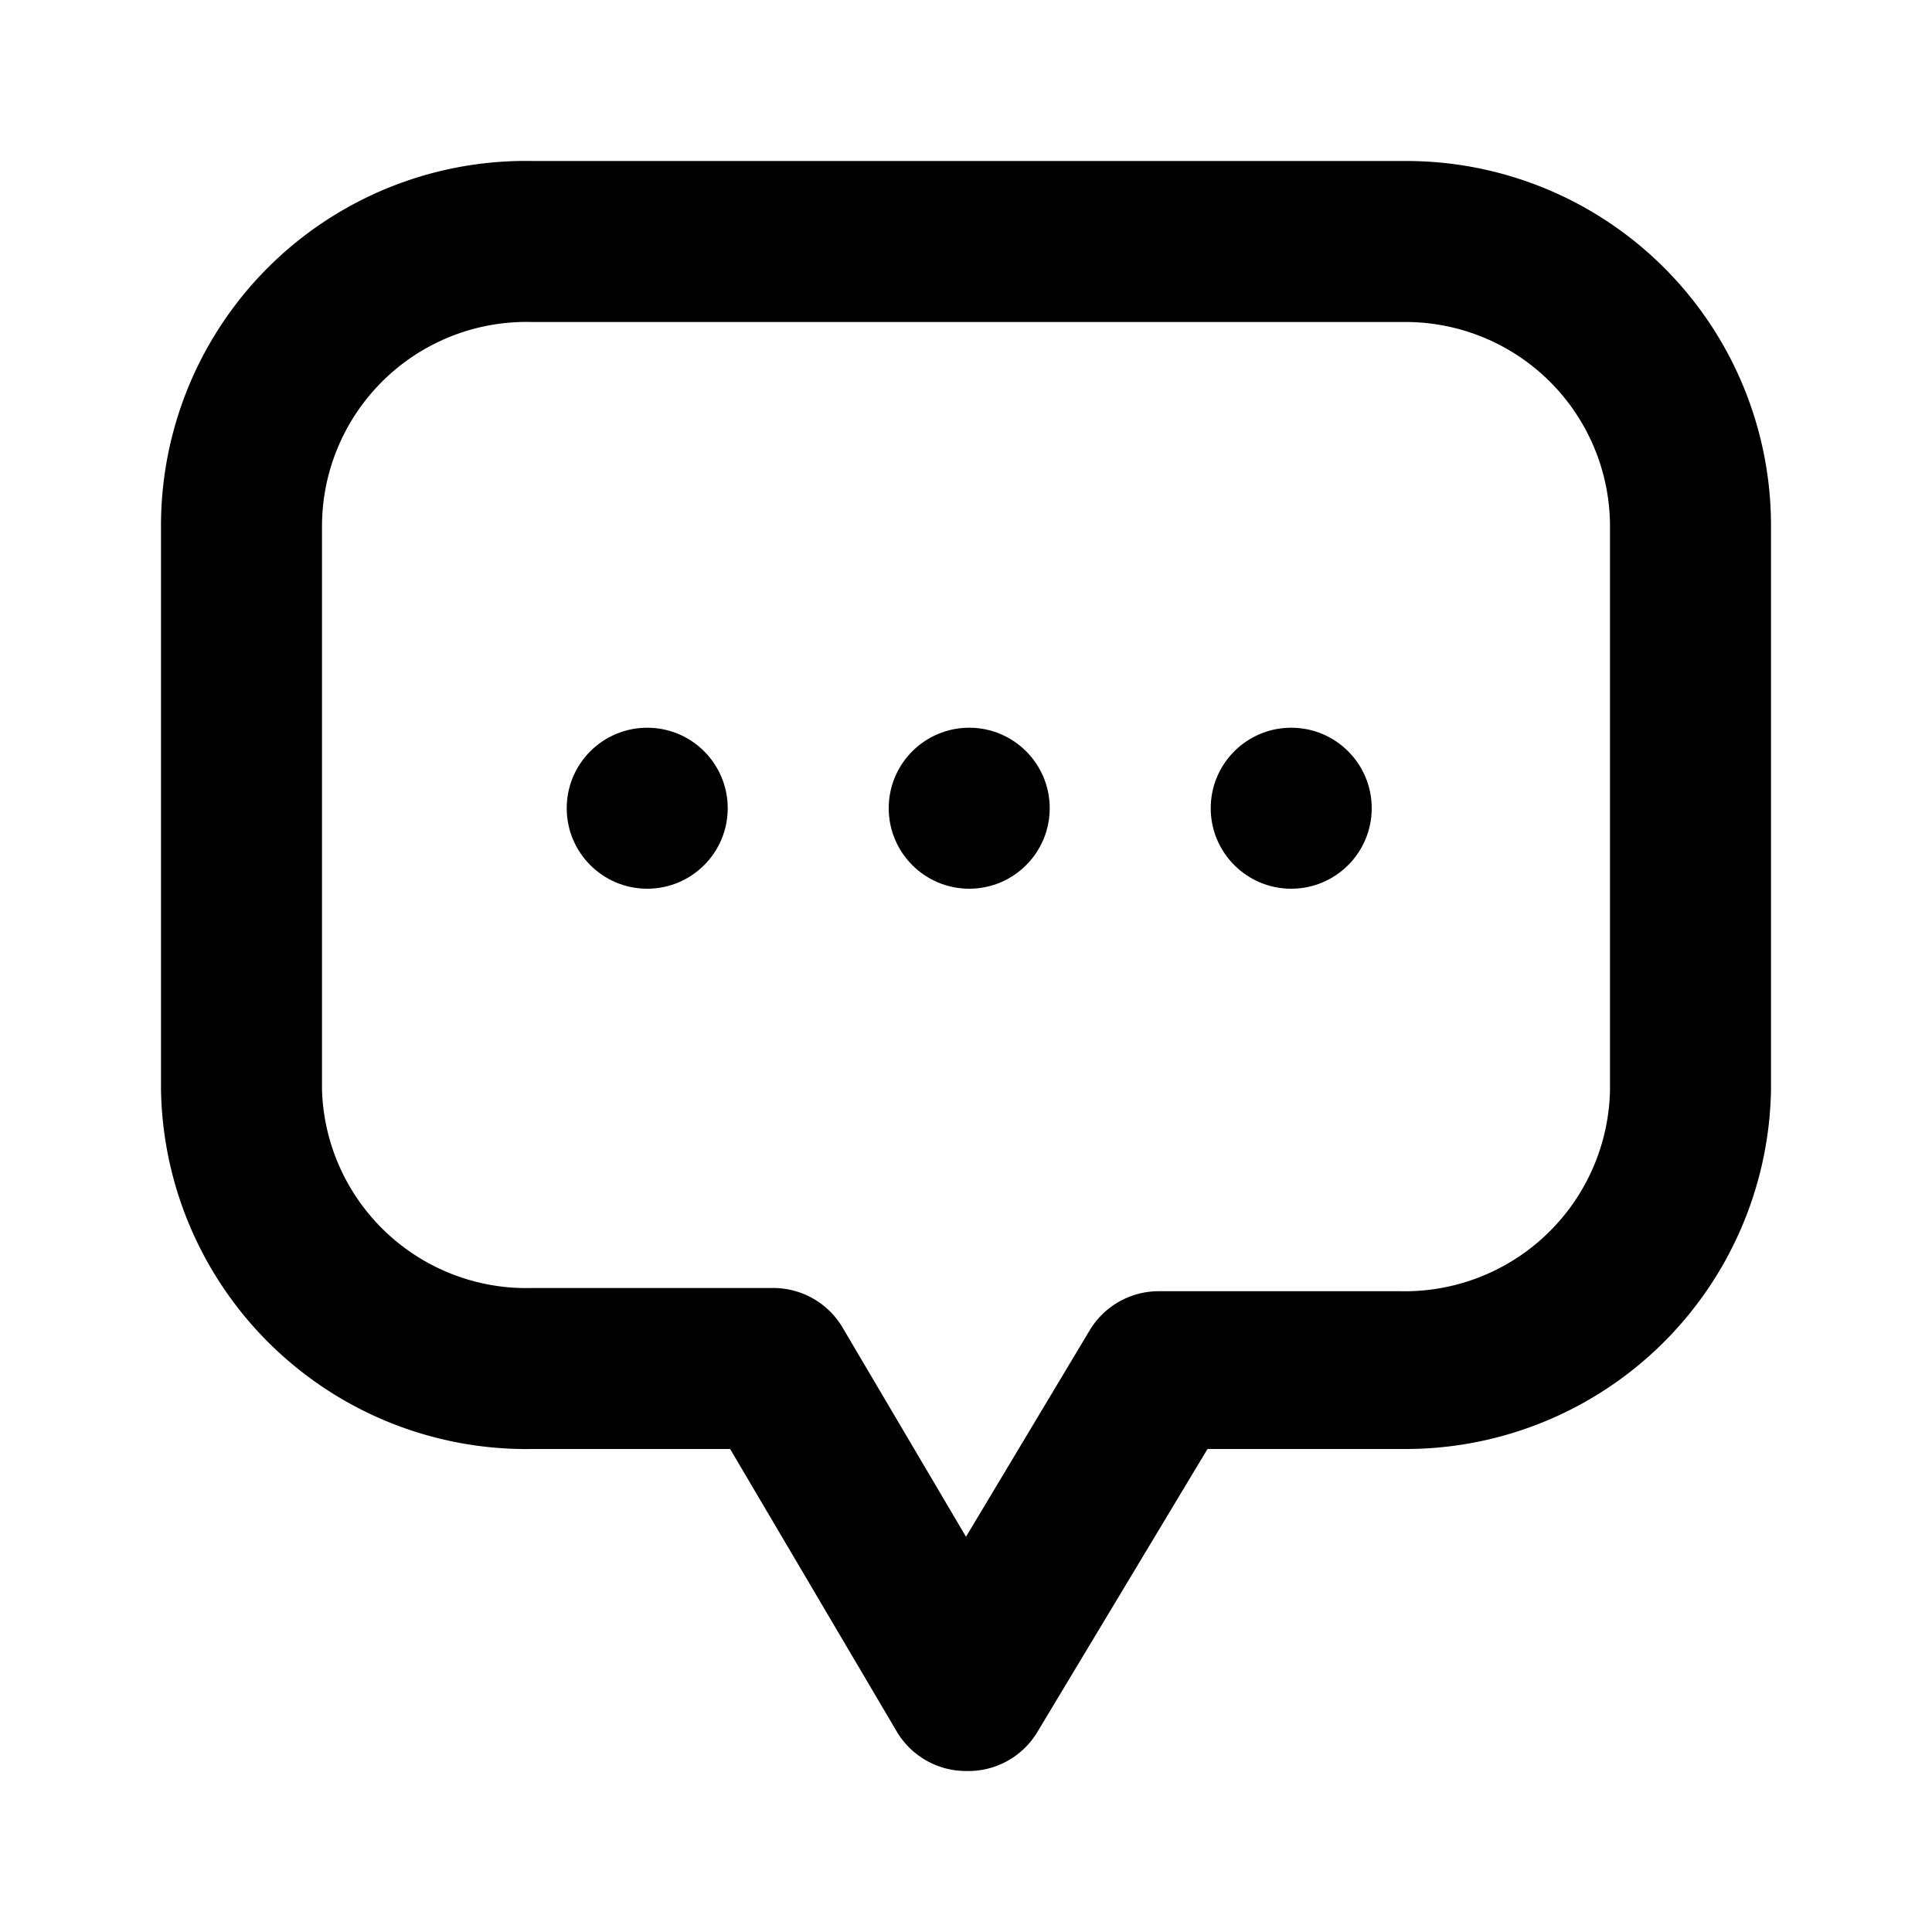 <svg data-name="Layer 1" xmlns="http://www.w3.org/2000/svg" viewBox="0 0 24 24"><path d="M12 22a1 1 0 0 1-.86-.49L9.07 18H6.61A4.54 4.54 0 0 1 2 13.54v-7A4.53 4.53 0 0 1 6.61 2h10.86A4.53 4.53 0 0 1 22 6.54v7A4.54 4.54 0 0 1 17.47 18H15l-2.11 3.51A1 1 0 0 1 12 22zM6.61 4A2.54 2.54 0 0 0 4 6.54v7A2.54 2.54 0 0 0 6.61 16h3a1 1 0 0 1 .85.48L12 19.09l1.54-2.57a1 1 0 0 1 .86-.48h3a2.55 2.55 0 0 0 2.6-2.5v-7A2.54 2.54 0 0 0 17.47 4z"/><circle cx="8.04" cy="10.04" r="1"/><circle cx="12.04" cy="10.04" r="1"/><circle cx="16.04" cy="10.04" r="1"/></svg>